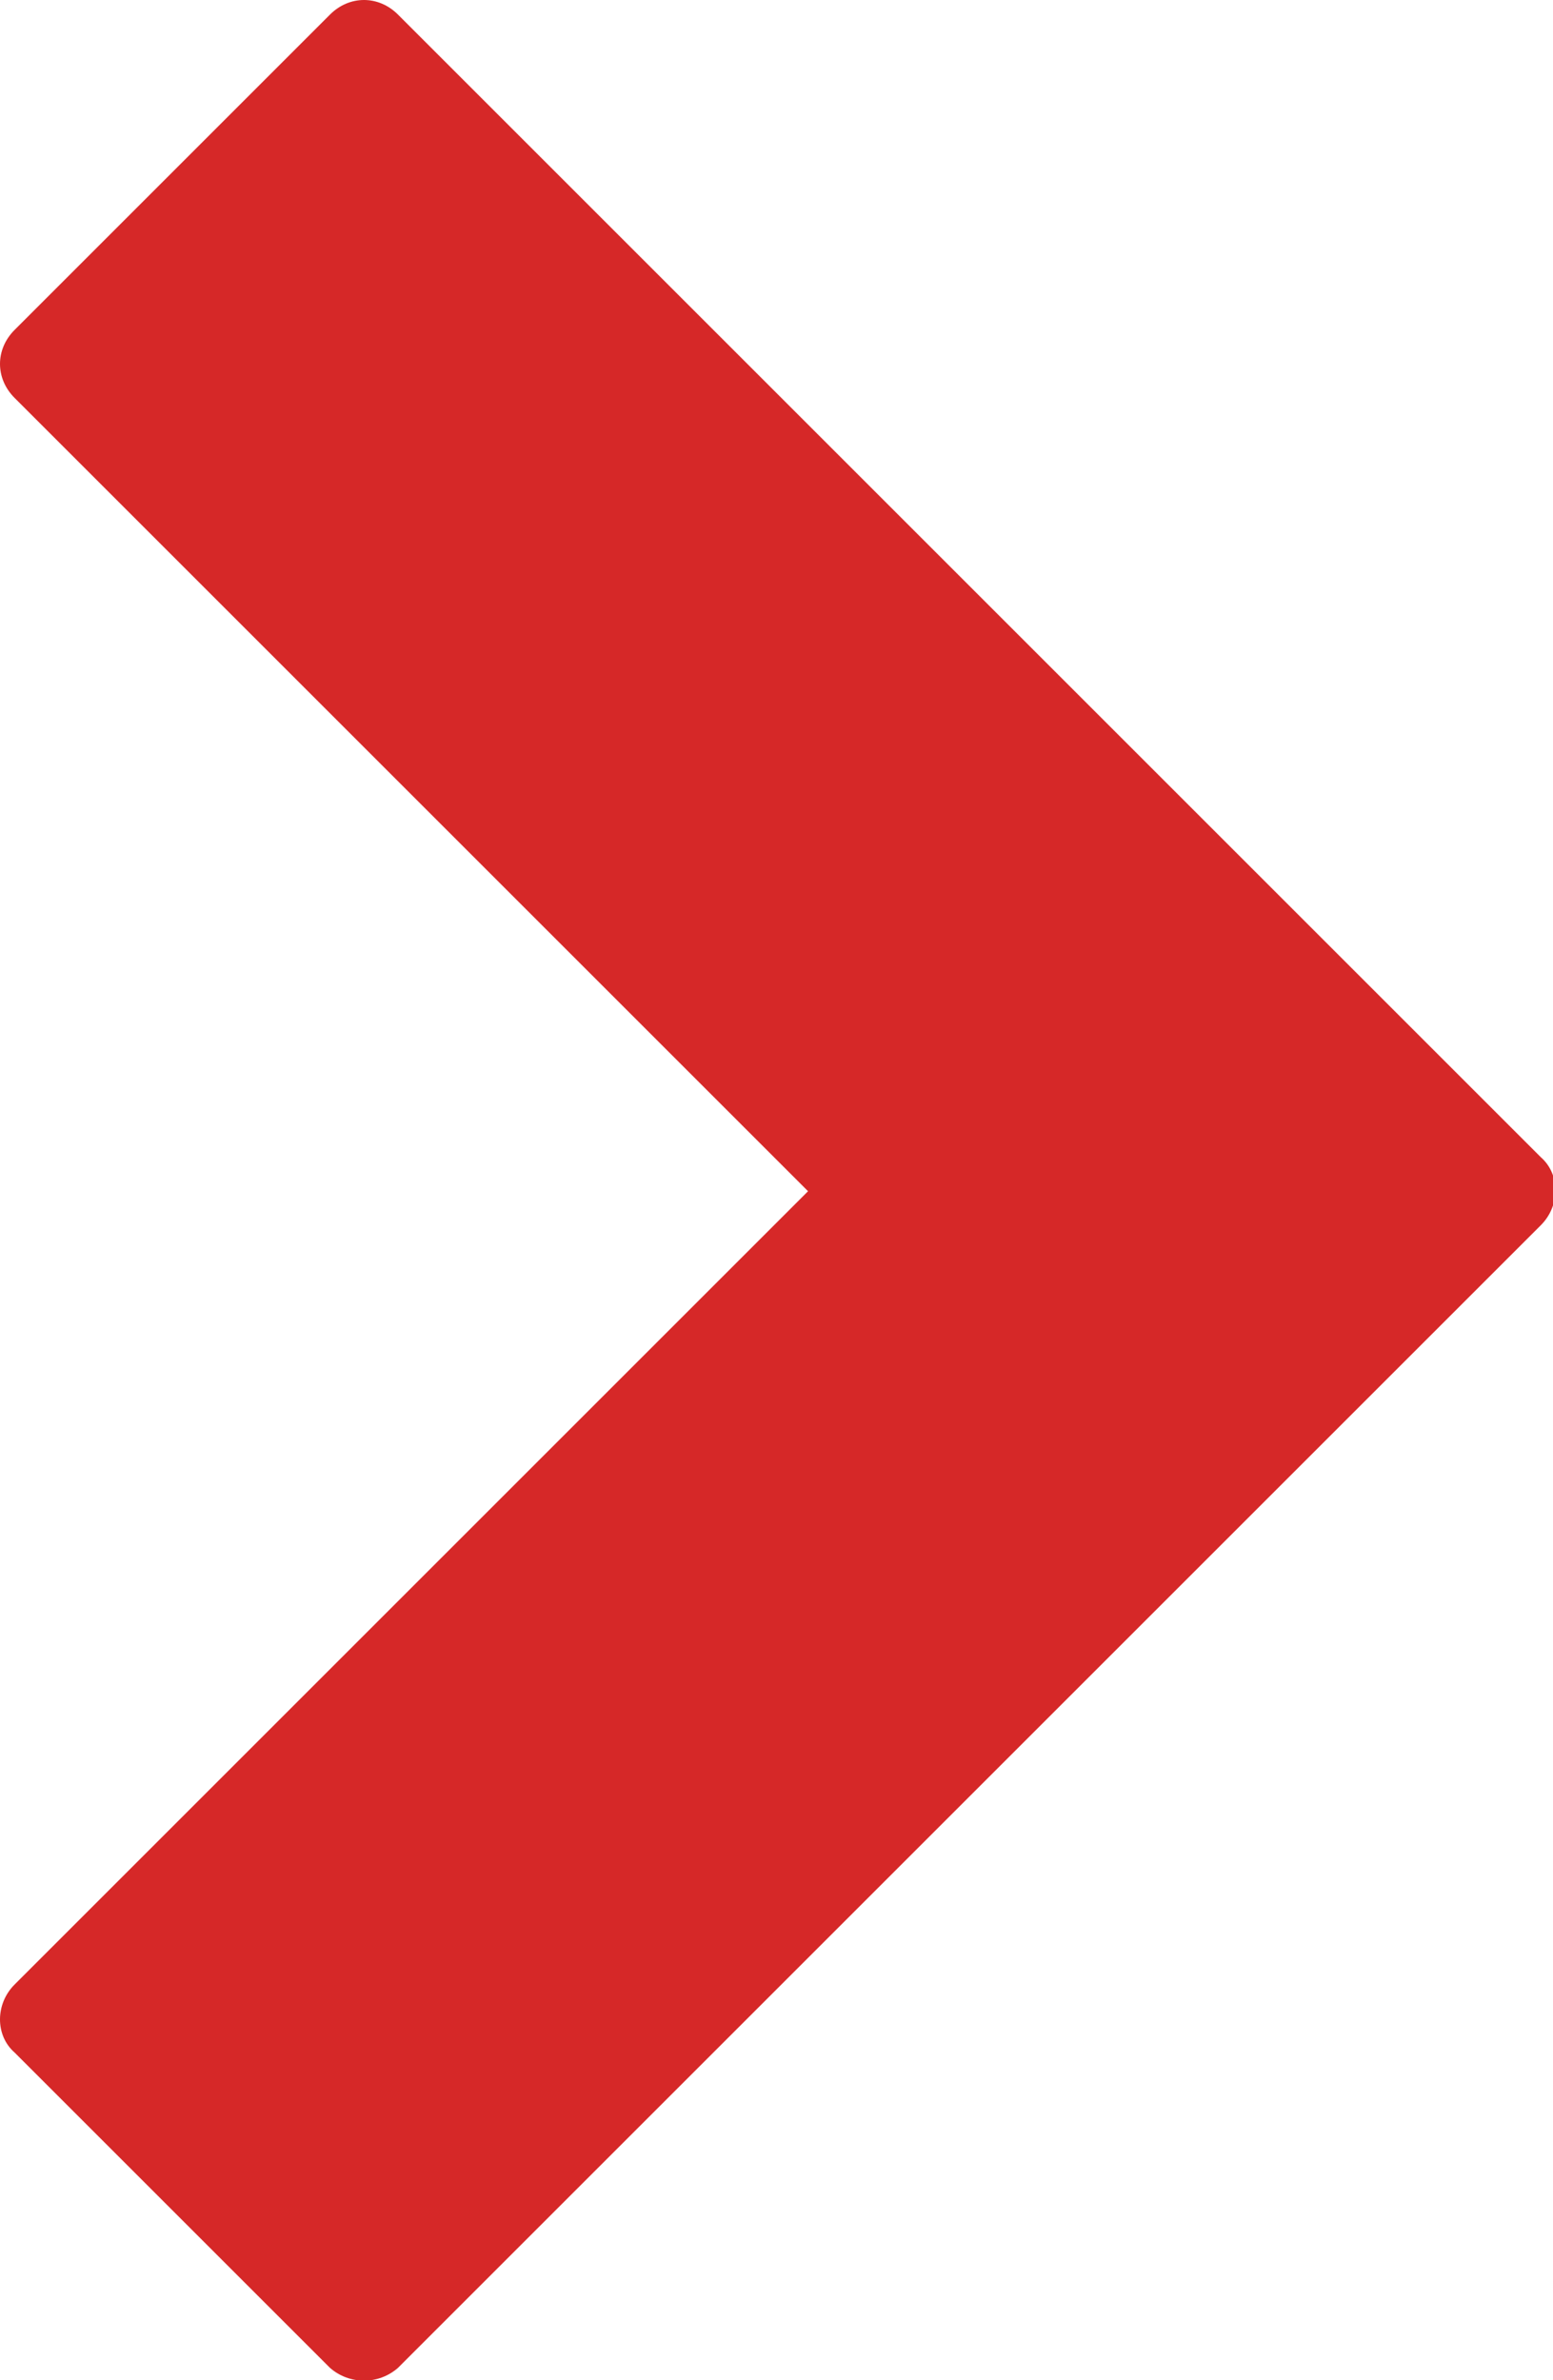 <?xml version="1.0" encoding="utf-8"?>
<!-- Generator: Adobe Illustrator 18.1.0, SVG Export Plug-In . SVG Version: 6.00 Build 0)  -->
<svg version="1.1" id="Layer_2" xmlns="http://www.w3.org/2000/svg" xmlns:xlink="http://www.w3.org/1999/xlink" x="0px" y="0px"
	 viewBox="-255 347 64 98.1" enable-background="new -255 347 64 98.1" xml:space="preserve" fill="#d62828">
<path d="M-238.6,444.6l47.1-47.1c0.8-0.8,0.8-2.1,0-2.8l-47.1-47.1c-0.4-0.4-0.9-0.6-1.4-0.6s-1,0.2-1.4,0.6l-13,13
	c-0.4,0.4-0.6,0.9-0.6,1.4s0.2,1,0.6,1.4l32.7,32.7l-32.7,32.7c-0.8,0.8-0.8,2.1,0,2.8l13,13C-240.6,445.3-239.4,445.3-238.6,444.6z
	"/>
</svg>
